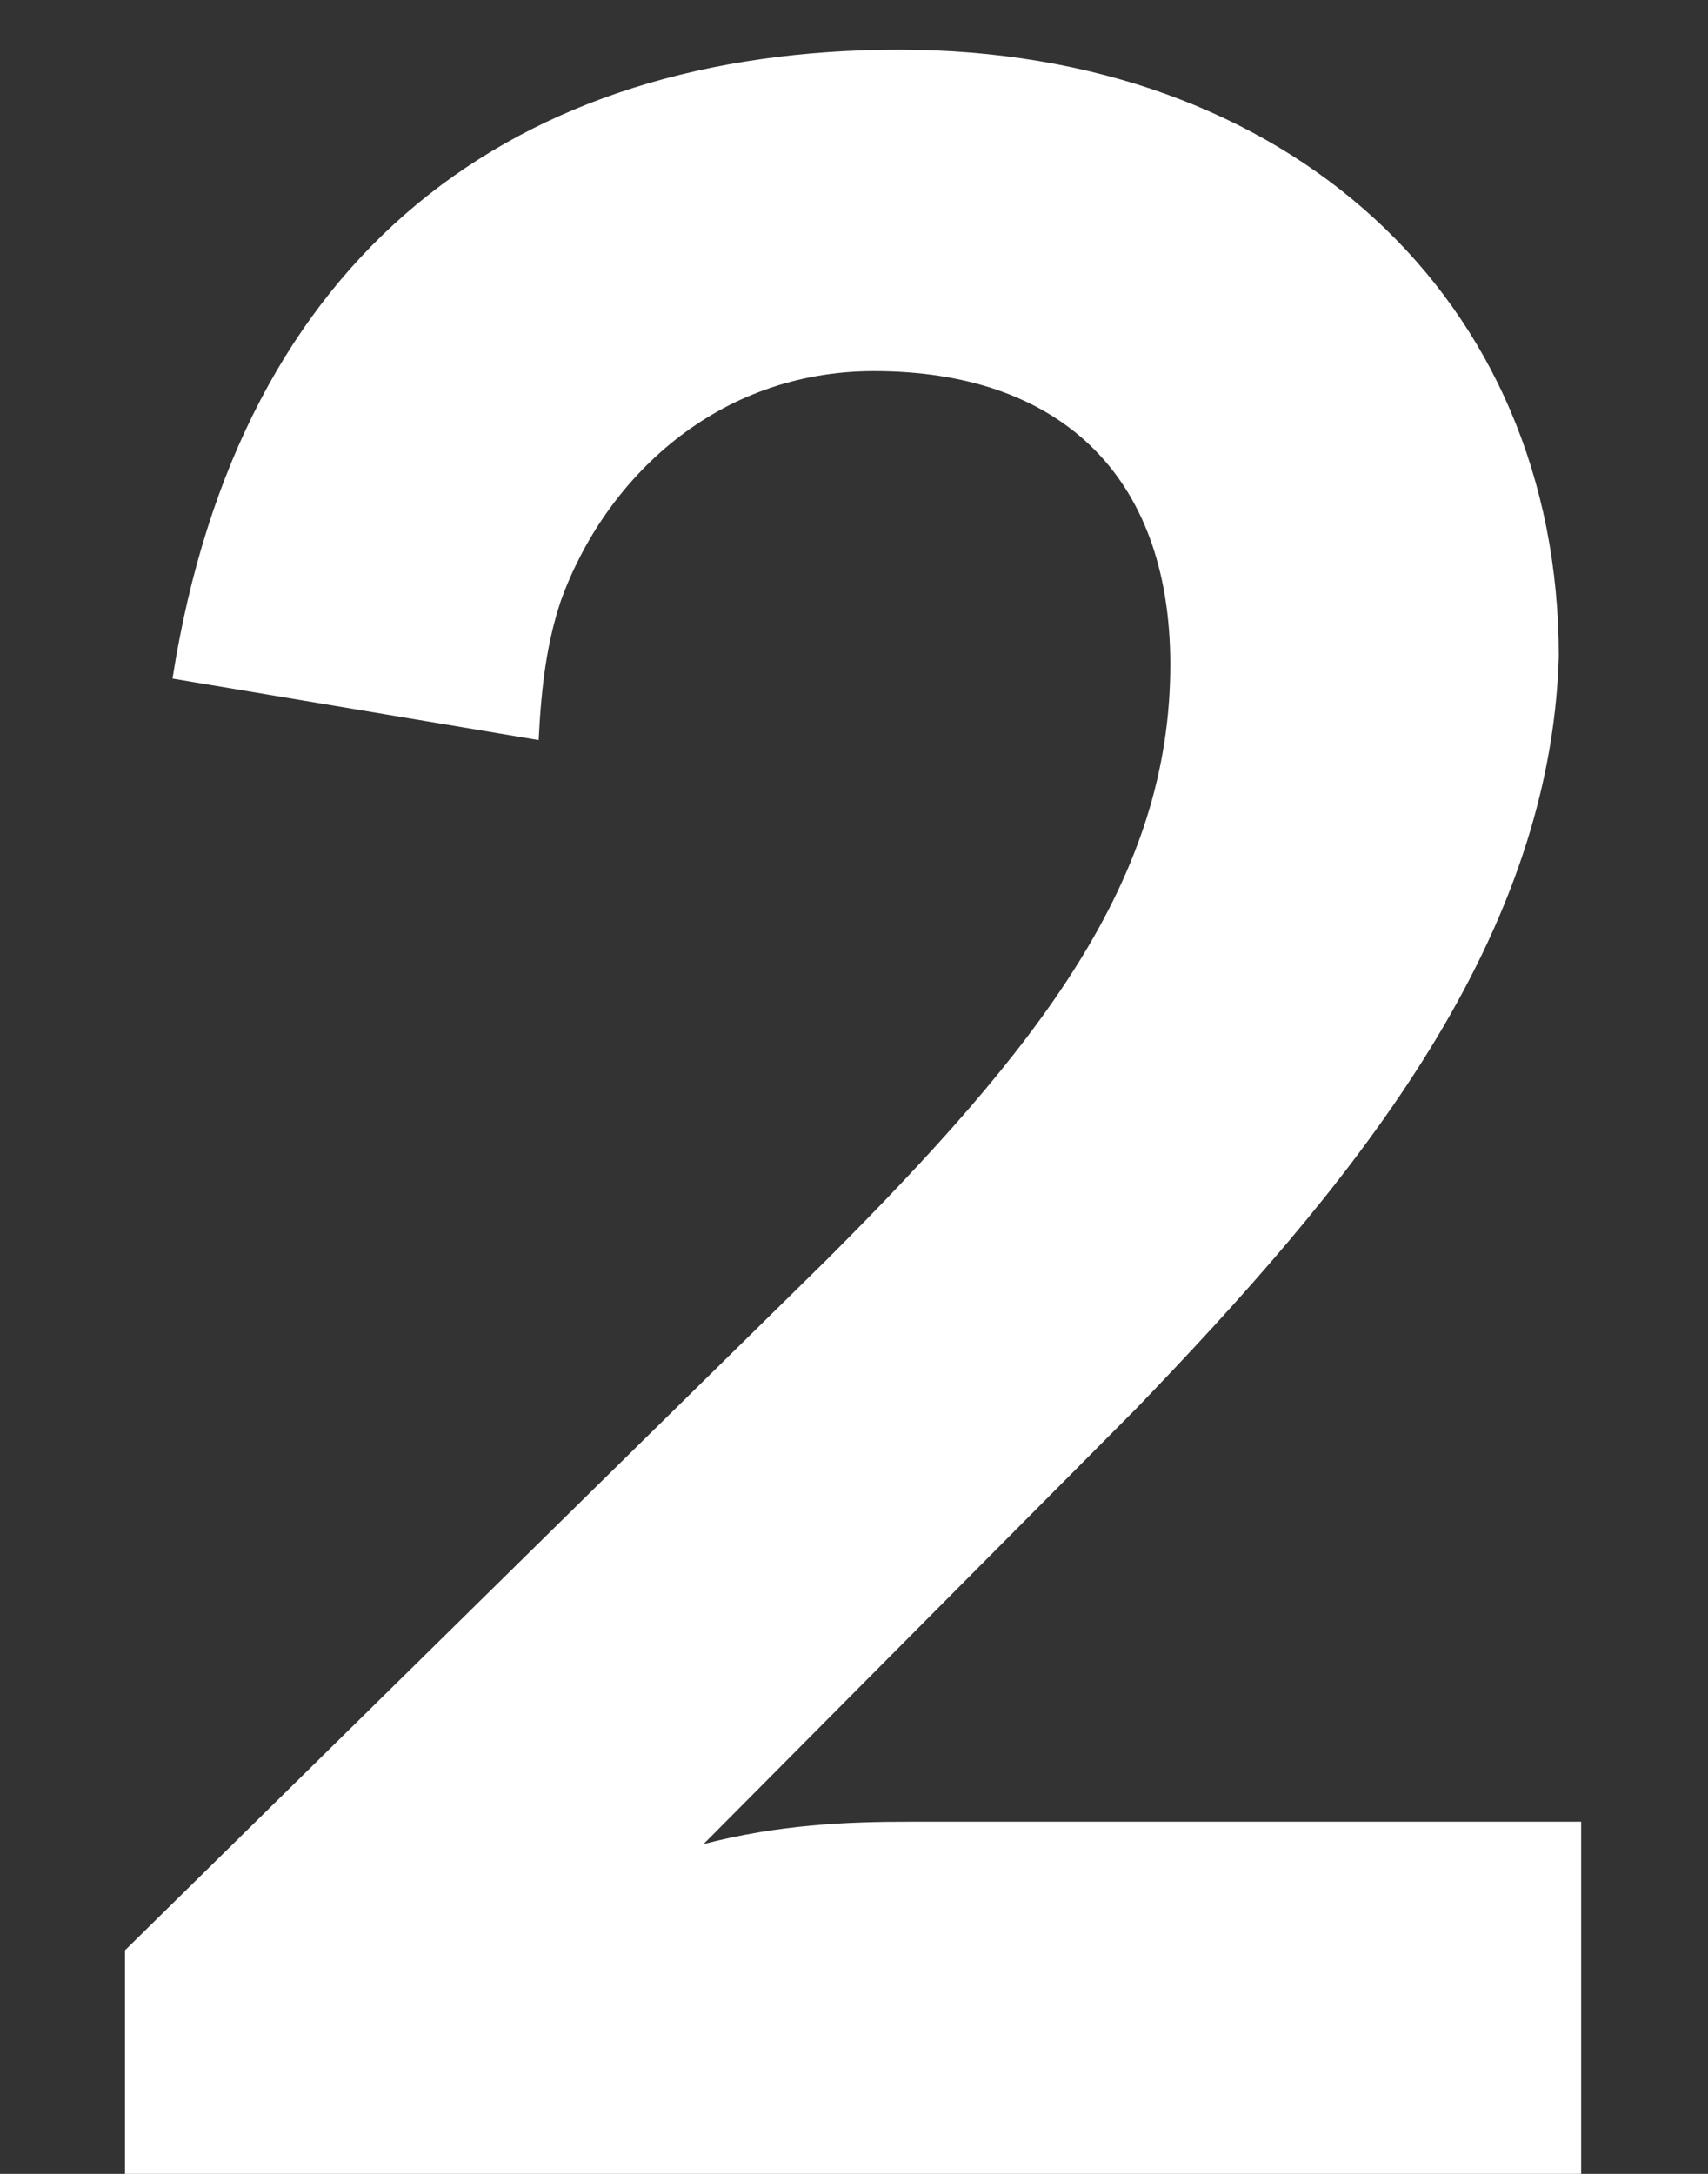 <svg width="11" height="14" viewBox="0 0 11 14" fill="none" xmlns="http://www.w3.org/2000/svg">
<rect x="0" y="0" width="11" height="14" fill="#333333" stroke="none"/>
<path d="M5.791 0.32C8.293 0.32 10.039 1.922 10.039 4.226C9.985 6.116 8.653 7.682 7.321 9.068L4.531 11.876C5.017 11.75 5.449 11.732 5.863 11.732H10.183V14H0.805V12.56L5.323 8.114C6.691 6.746 7.537 5.666 7.537 4.28C7.537 3.038 6.799 2.39 5.629 2.39C4.621 2.39 3.901 3.074 3.613 3.866C3.523 4.136 3.487 4.406 3.469 4.766L1.111 4.37C1.543 1.616 3.325 0.32 5.791 0.32Z" fill="white"/>
</svg>
